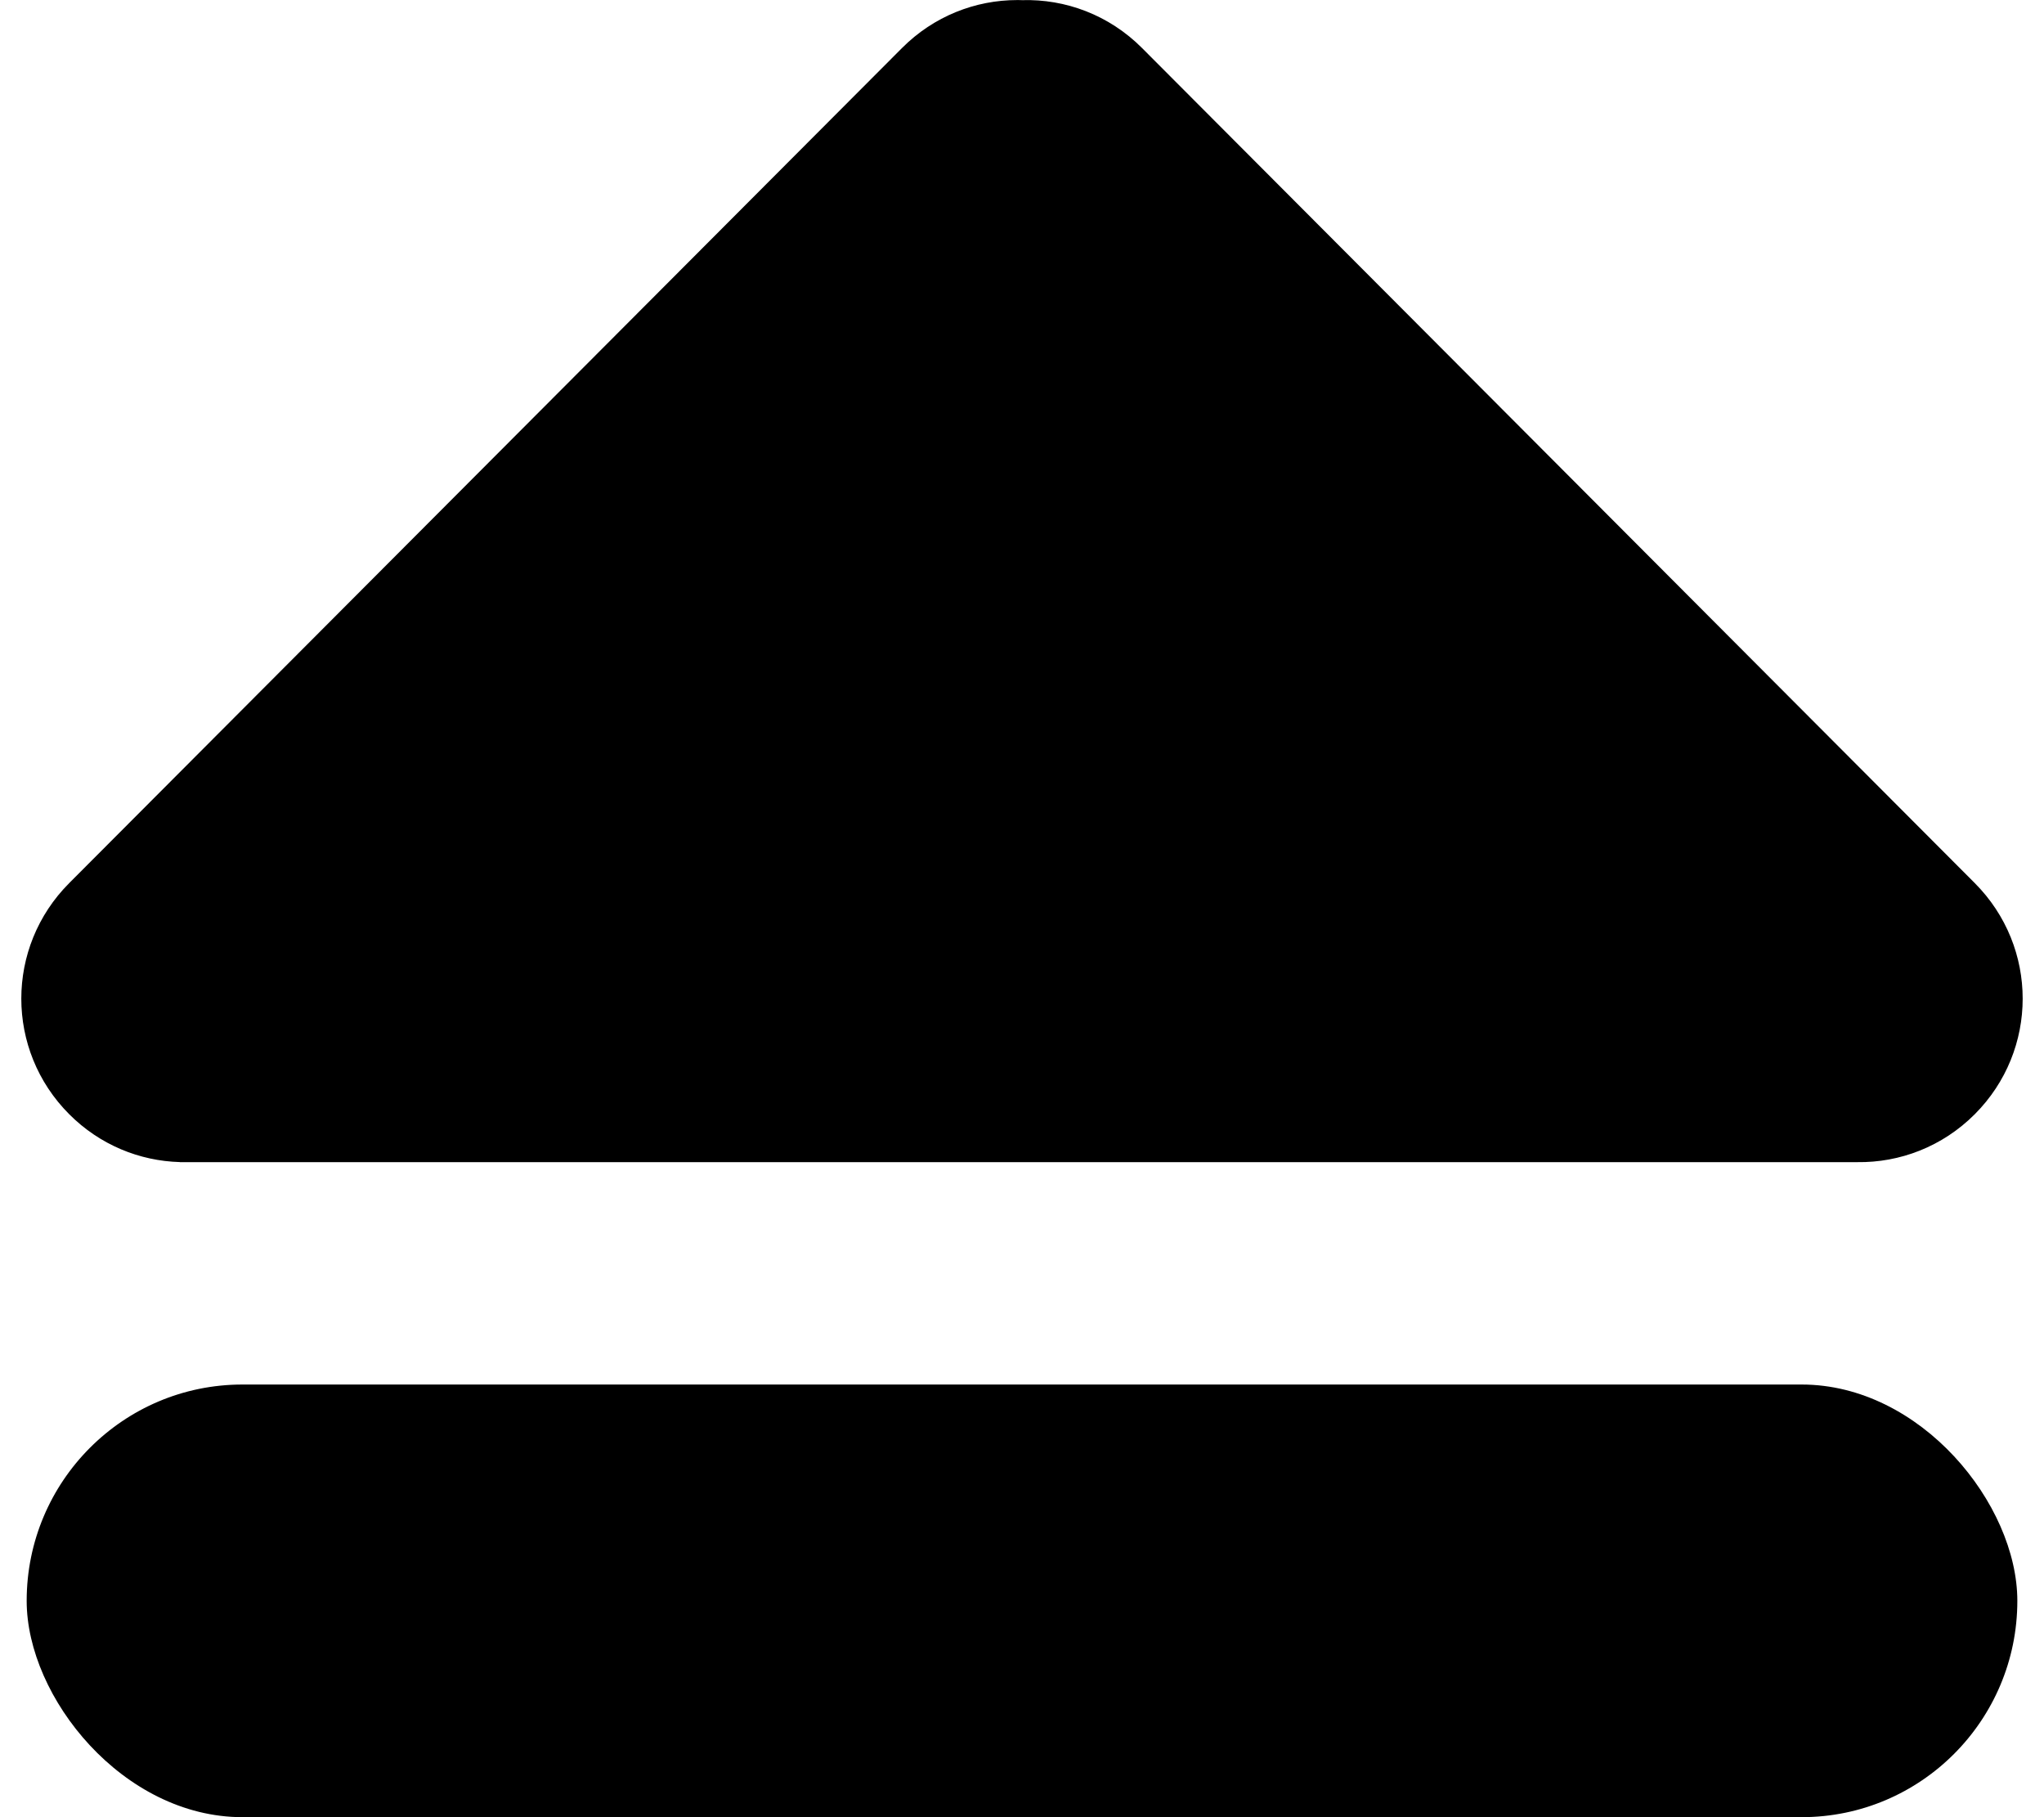 <?xml version="1.0" encoding="UTF-8" standalone="no"?>
<!-- Created with Inkscape (http://www.inkscape.org/) -->

<svg
   width="576"
   height="512"
   viewBox="0 0 576 512"
   version="1.1"
   id="svg19685"
   xml:space="preserve"
   inkscape:version="1.2.2 (b0a8486541, 2022-12-01)"
   sodipodi:docname="U_bigMount.svg"
   xmlns:inkscape="http://www.inkscape.org/namespaces/inkscape"
   xmlns:sodipodi="http://sodipodi.sourceforge.net/DTD/sodipodi-0.dtd"
   xmlns="http://www.w3.org/2000/svg"
   xmlns:svg="http://www.w3.org/2000/svg"><sodipodi:namedview
     id="namedview19687"
     pagecolor="#ffffff"
     bordercolor="#000000"
     borderopacity="0.25"
     inkscape:showpageshadow="2"
     inkscape:pageopacity="0.0"
     inkscape:pagecheckerboard="0"
     inkscape:deskcolor="#d1d1d1"
     inkscape:document-units="mm"
     showgrid="false"
     inkscape:zoom="0.5"
     inkscape:cx="-322"
     inkscape:cy="298"
     inkscape:window-width="1444"
     inkscape:window-height="870"
     inkscape:window-x="50"
     inkscape:window-y="30"
     inkscape:window-maximized="1"
     inkscape:current-layer="layer1" /><defs
     id="defs19682" /><g
     inkscape:label="Camada 1"
     inkscape:groupmode="layer"
     id="layer1"><g
       id="g20524"
       transform="matrix(8.442,0,0,8.464,-285.21,-308.428)"
       style="fill:#000000"><rect
         style="opacity:1;fill:#000000;stroke:none;stroke-width:3.612;stroke-linecap:round;stroke-linejoin:round;paint-order:stroke fill markers"
         id="rect20395"
         width="66.45"
         height="14.402"
         x="34.675"
         y="82.529"
         rx="7.201"
         ry="7.201" /><path
         id="rect20401"
         style="opacity:1;fill:#000000;stroke:none;stroke-width:2.728;stroke-linecap:round;stroke-linejoin:round;paint-order:stroke fill markers"
         d="m 67.739,36.442 c -1.39,0 -2.781,0.532 -3.846,1.598 L 36.094,65.838 c -2.131,2.131 -2.131,5.561 0,7.692 1.026,1.026 2.353,1.556 3.691,1.594 l -10e-7,0.002 0.077,-2e-6 c 0.052,7.51e-4 0.104,7.48e-4 0.156,2e-6 l 55.763,-2e-6 c 1.416,0.02 2.839,-0.511 3.924,-1.596 2.131,-2.131 2.131,-5.561 -6e-6,-7.692 L 71.907,38.039 c -1.107,-1.107 -2.564,-1.637 -4.007,-1.594 -0.054,-0.002 -0.107,-0.004 -0.161,-0.004 z" /></g></g></svg>
